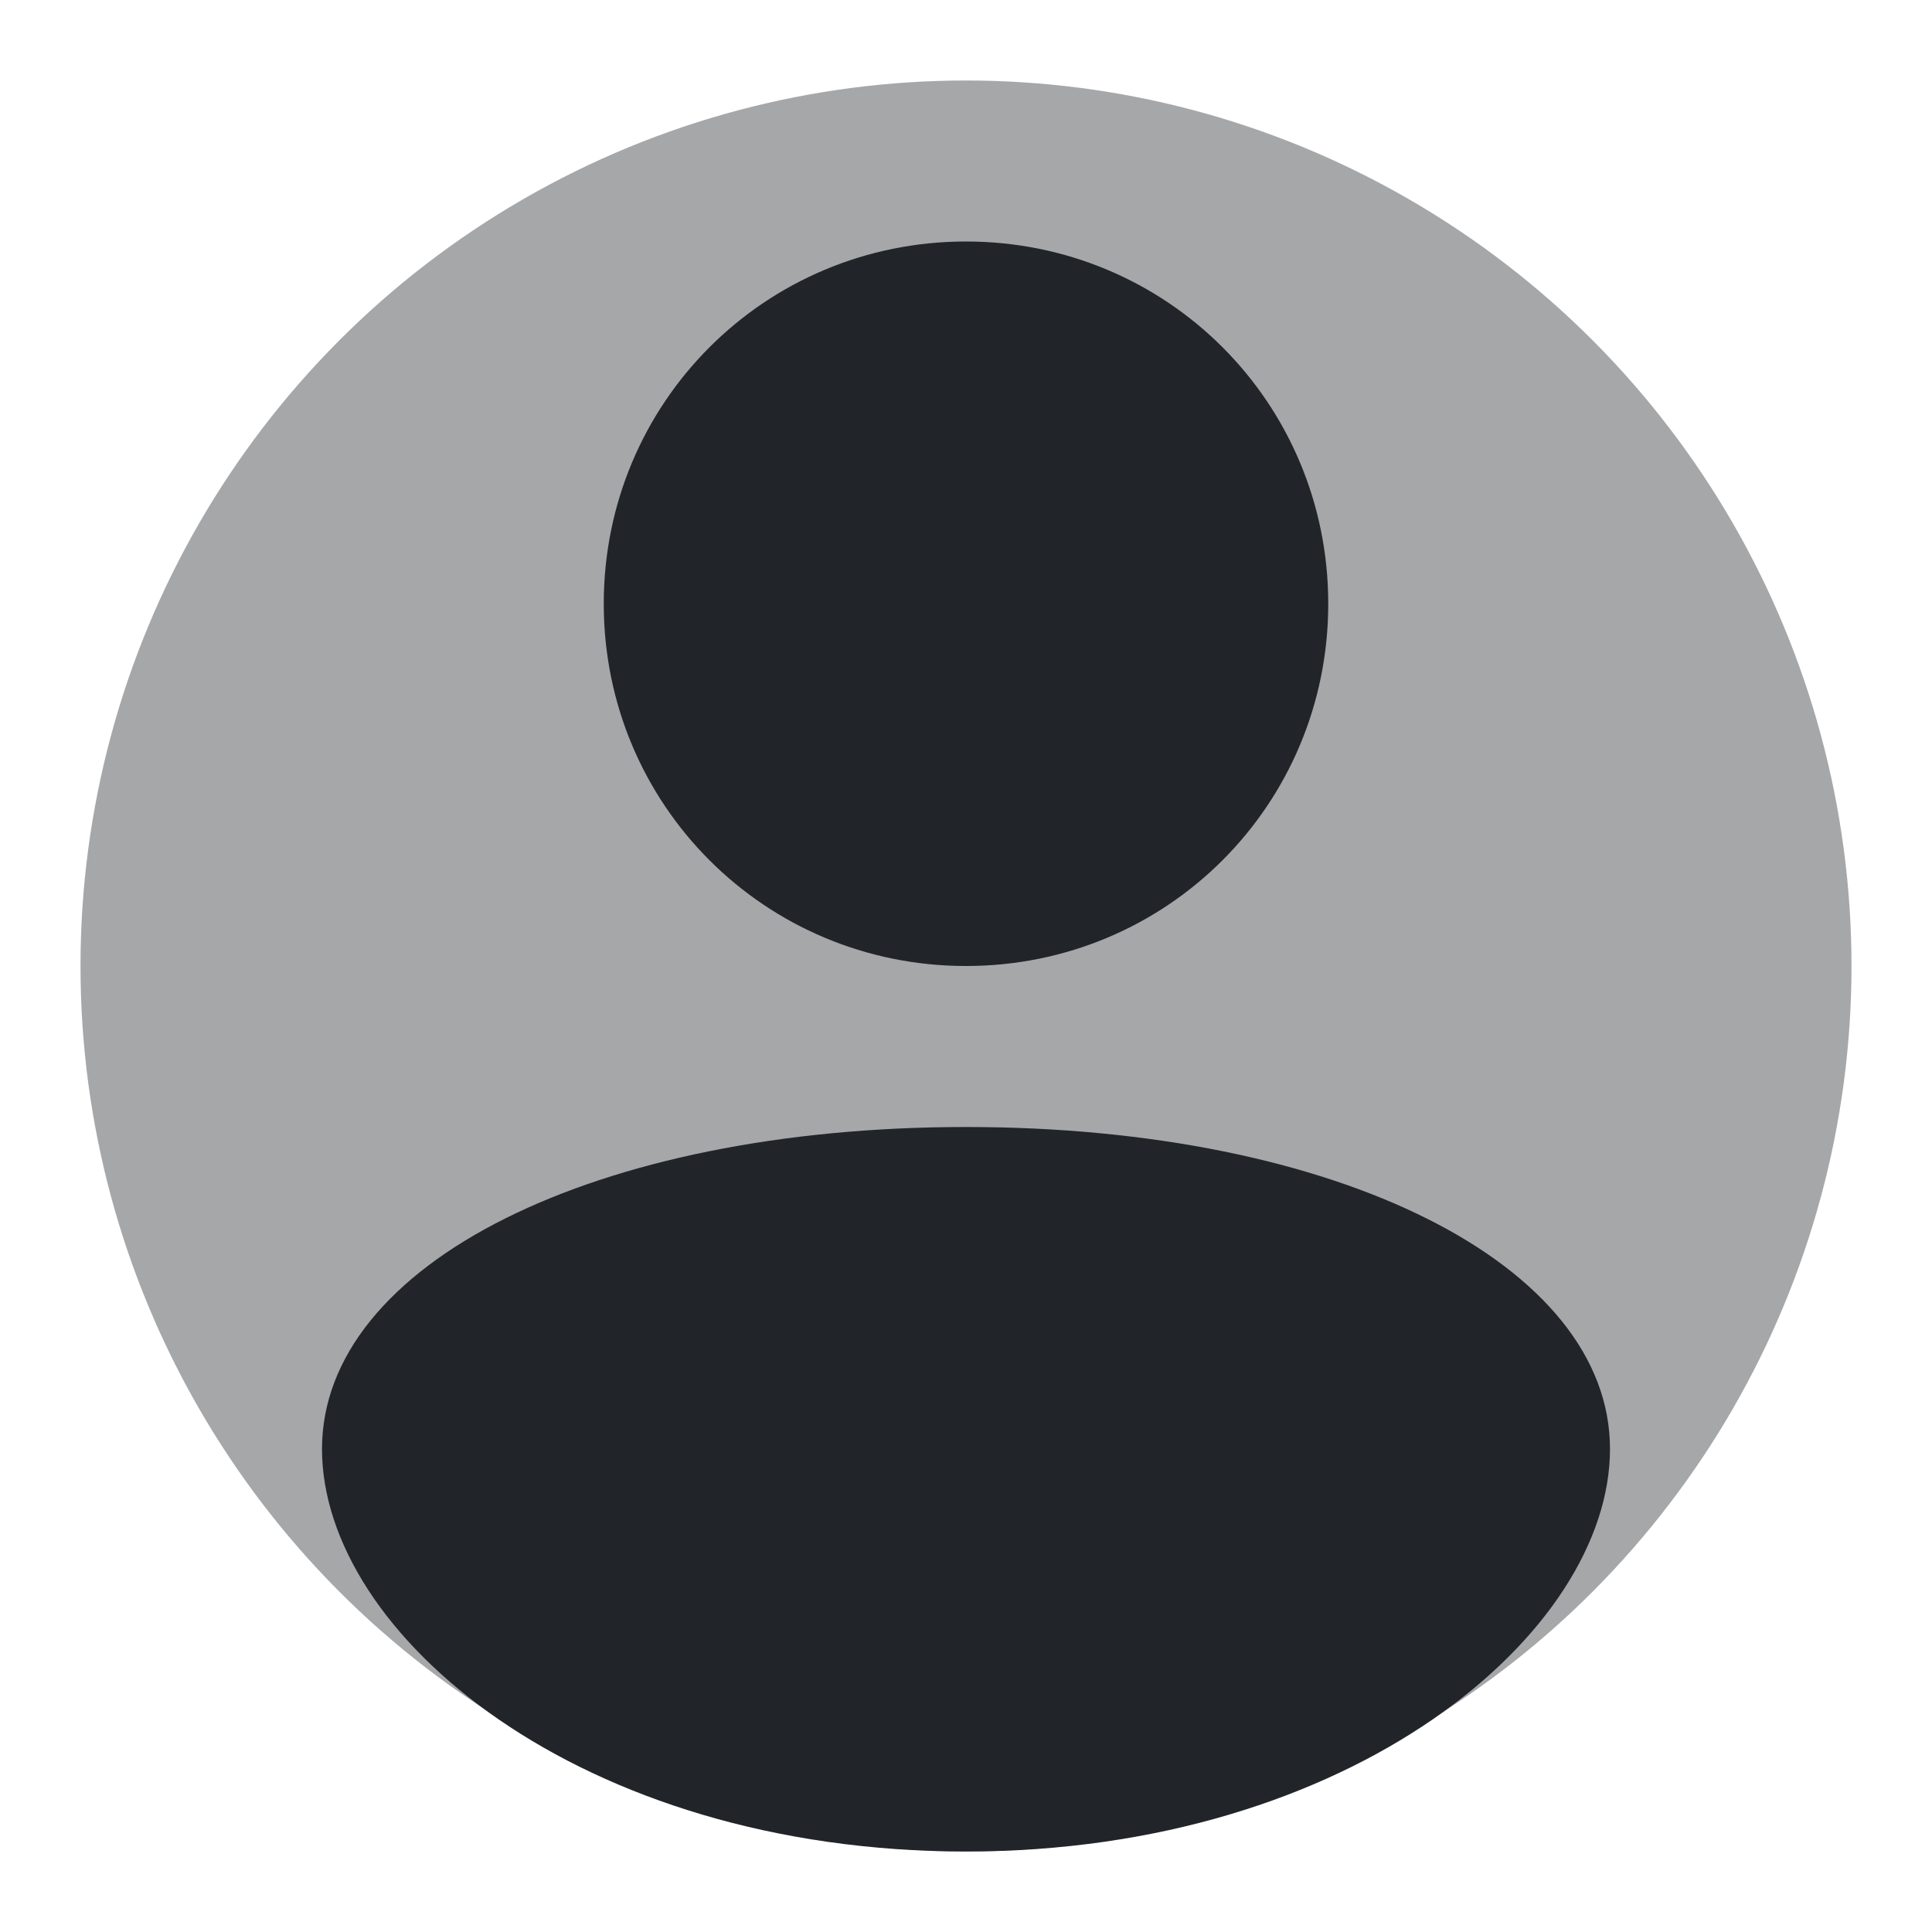 <svg width="24" height="24" viewBox="0 0 24 24" fill="none" xmlns="http://www.w3.org/2000/svg">
    <circle cx="12" cy="12" r="11" fill="#212529" opacity="0.4"/>
    <path
        d="M12 14C7.398 14 4 15.699 4 18C4 20.301 7.2 23 12 23C16.8 23 20 20.286 20 18C20 15.714 16.628 14 12 14Z"
        fill="#212529" />
    <path
        d="M12 12C14.498 12 16.5 9.997 16.5 7.5C16.5 5.003 14.498 3 12 3C9.503 3 7.5 5.003 7.5 7.5C7.5 9.997 9.503 12 12 12Z"
        fill="#212529" />
</svg>
